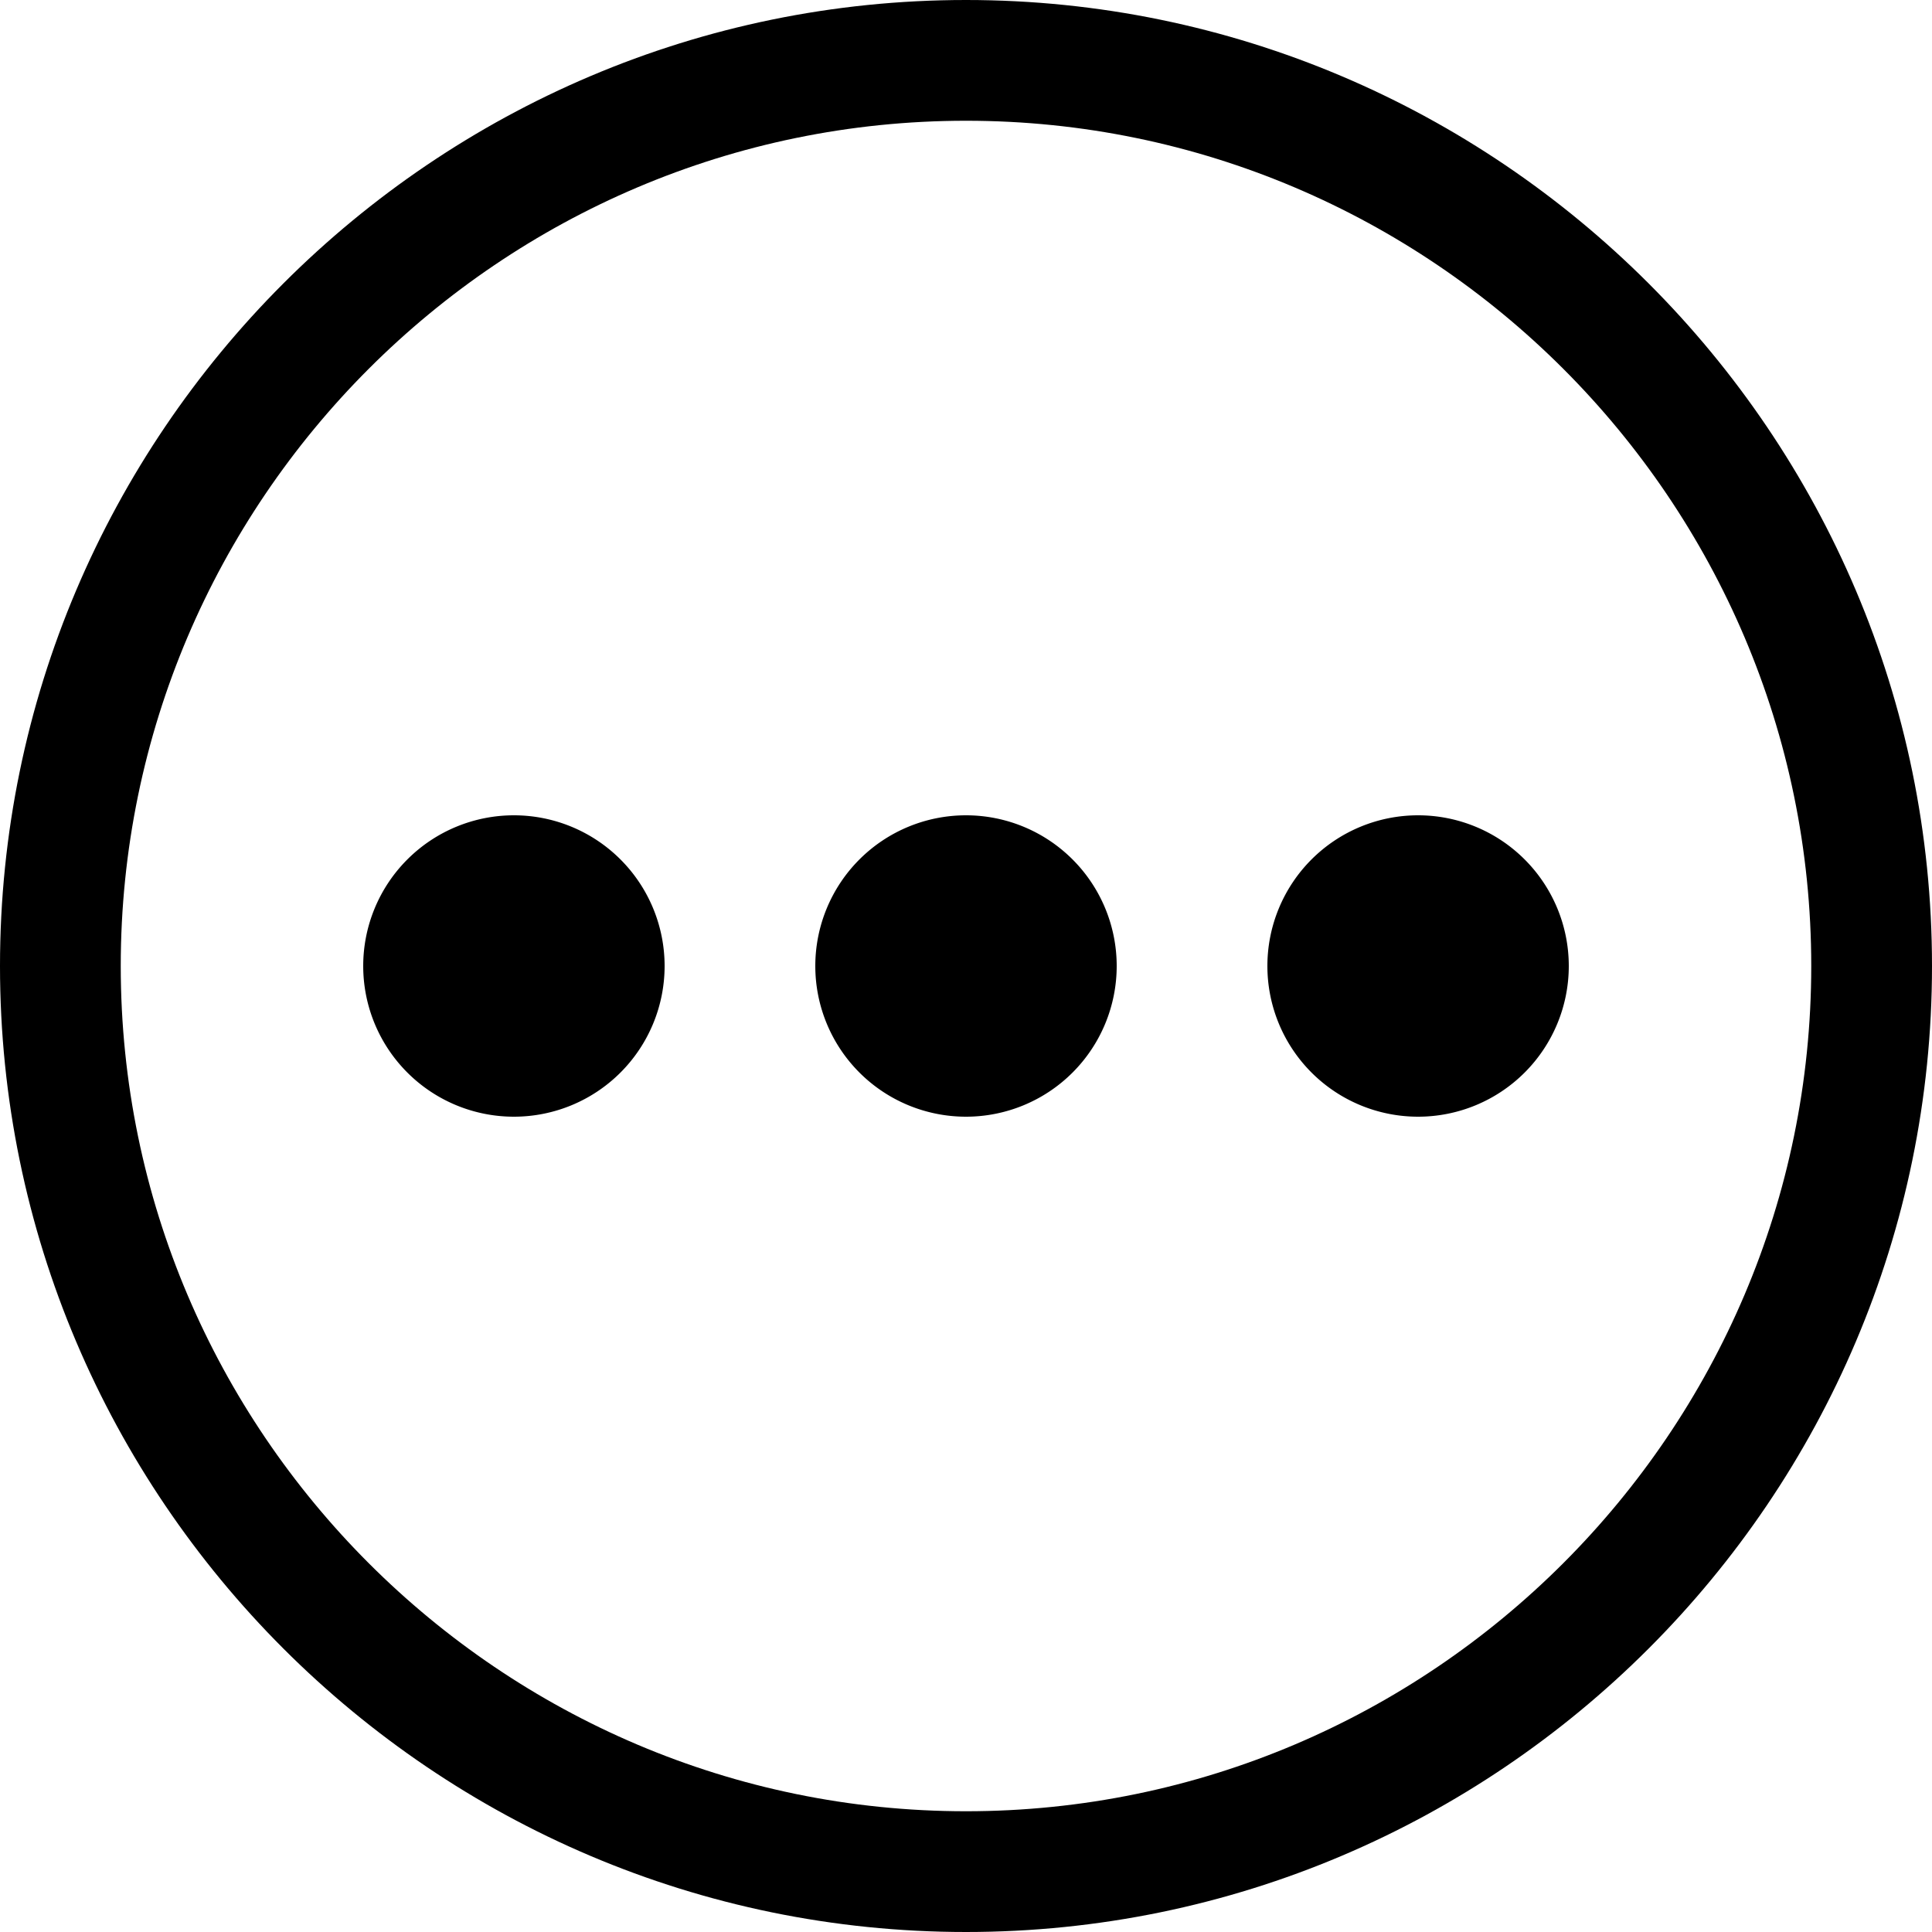 <?xml version="1.0" standalone="no"?><!DOCTYPE svg PUBLIC "-//W3C//DTD SVG 1.1//EN" "http://www.w3.org/Graphics/SVG/1.1/DTD/svg11.dtd"><svg t="1583378272181" class="icon" viewBox="0 0 1024 1024" version="1.1" xmlns="http://www.w3.org/2000/svg" p-id="3755" xmlns:xlink="http://www.w3.org/1999/xlink" width="200" height="200"><defs><style type="text/css"></style></defs><path d="M512 1024C229.888 1024 0 794.112 0 512S229.888 0 512 0s512 229.888 512 512-229.888 512-512 512z m0-960c-246.784 0-448 201.216-448 448s201.216 448 448 448 448-201.216 448-448-201.216-448-448-448z" p-id="3756"></path><path d="M272.384 512m-79.872 0a79.872 79.872 0 1 0 159.744 0 79.872 79.872 0 1 0-159.744 0Z" p-id="3757"></path><path d="M512 512m-79.872 0a79.872 79.872 0 1 0 159.744 0 79.872 79.872 0 1 0-159.744 0Z" p-id="3758"></path><path d="M751.616 512m-79.872 0a79.872 79.872 0 1 0 159.744 0 79.872 79.872 0 1 0-159.744 0Z" p-id="3759"></path></svg>